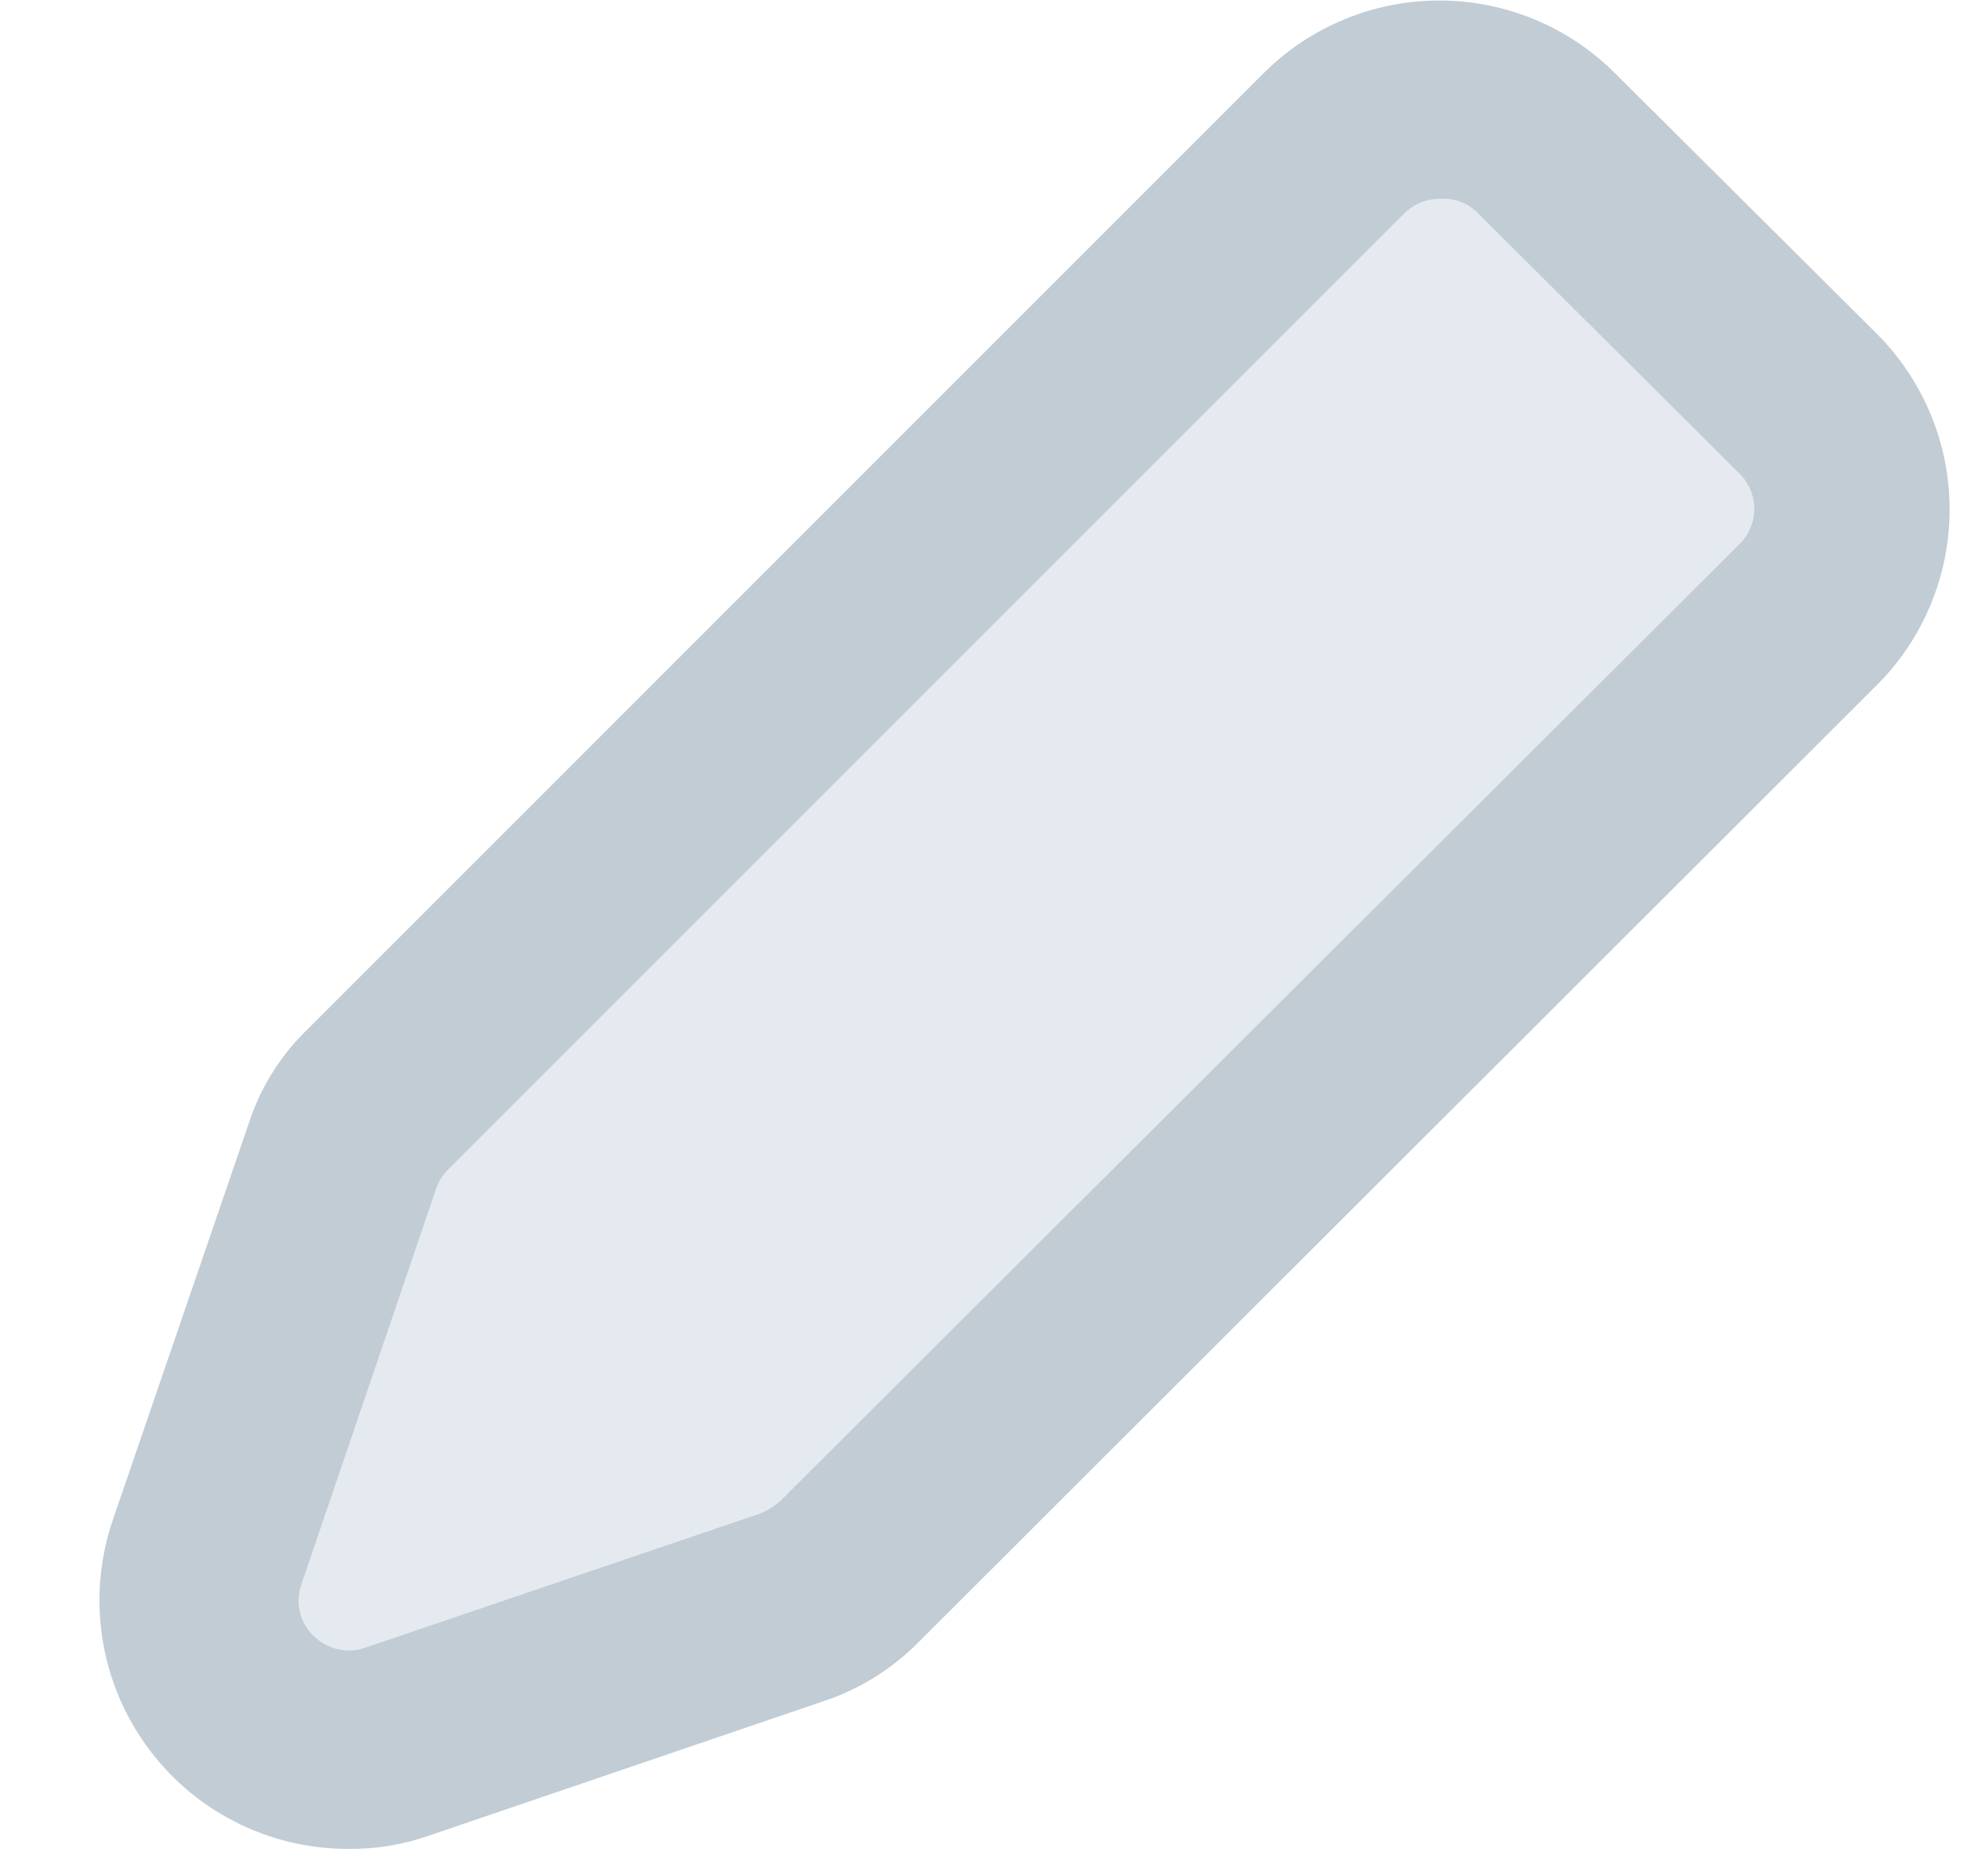 <svg xmlns="http://www.w3.org/2000/svg" width="16" height="15" fill="none" viewBox="0 0 16 15">
  <path fill="#E4EAEF" fill-rule="evenodd"
        d="M10.74 1.151L3 8.851C2.87 8.981 2.771 9.138 2.71 9.311L1.67 12.491C1.535 12.923 1.653 13.394 1.975 13.712C2.297 14.029 2.77 14.141 3.2 14.001L6.38 12.911C6.553 12.85 6.71 12.751 6.84 12.621L14.53 5.001C14.756 4.776 14.883 4.47 14.883 4.151C14.883 3.832 14.756 3.526 14.53 3.301L12.44 1.201C12.221 0.968 11.919 0.832 11.6 0.823C11.281 0.813 10.972 0.931 10.74 1.151Z"
        clip-rule="evenodd"/>
  <path fill="#C1CCD5" fill-rule="evenodd"
        d="M1.173 14.042C1.548 14.568 2.153 14.88 2.799 14.88C3.024 14.883 3.248 14.846 3.459 14.771L6.629 13.691C6.921 13.594 7.184 13.429 7.399 13.21L15.099 5.52C15.478 5.145 15.691 4.634 15.691 4.1C15.691 3.567 15.478 3.056 15.099 2.68L12.999 0.59C12.624 0.215 12.115 0.004 11.584 0.004C11.053 0.004 10.544 0.215 10.169 0.59L2.479 8.28C2.257 8.493 2.092 8.758 1.999 9.05L0.909 12.23C0.699 12.841 0.797 13.516 1.173 14.042ZM11.299 1.72C11.376 1.643 11.48 1.599 11.589 1.6C11.706 1.591 11.82 1.635 11.899 1.72L13.999 3.81C14.076 3.886 14.119 3.988 14.119 4.095C14.119 4.203 14.076 4.305 13.999 4.38L6.279 12.081C6.232 12.123 6.178 12.157 6.119 12.181L2.939 13.261C2.792 13.312 2.628 13.273 2.519 13.161C2.408 13.051 2.373 12.886 2.429 12.741L3.509 9.57C3.529 9.51 3.563 9.455 3.609 9.41L11.299 1.72Z"
        clip-rule="evenodd"/>
</svg>
